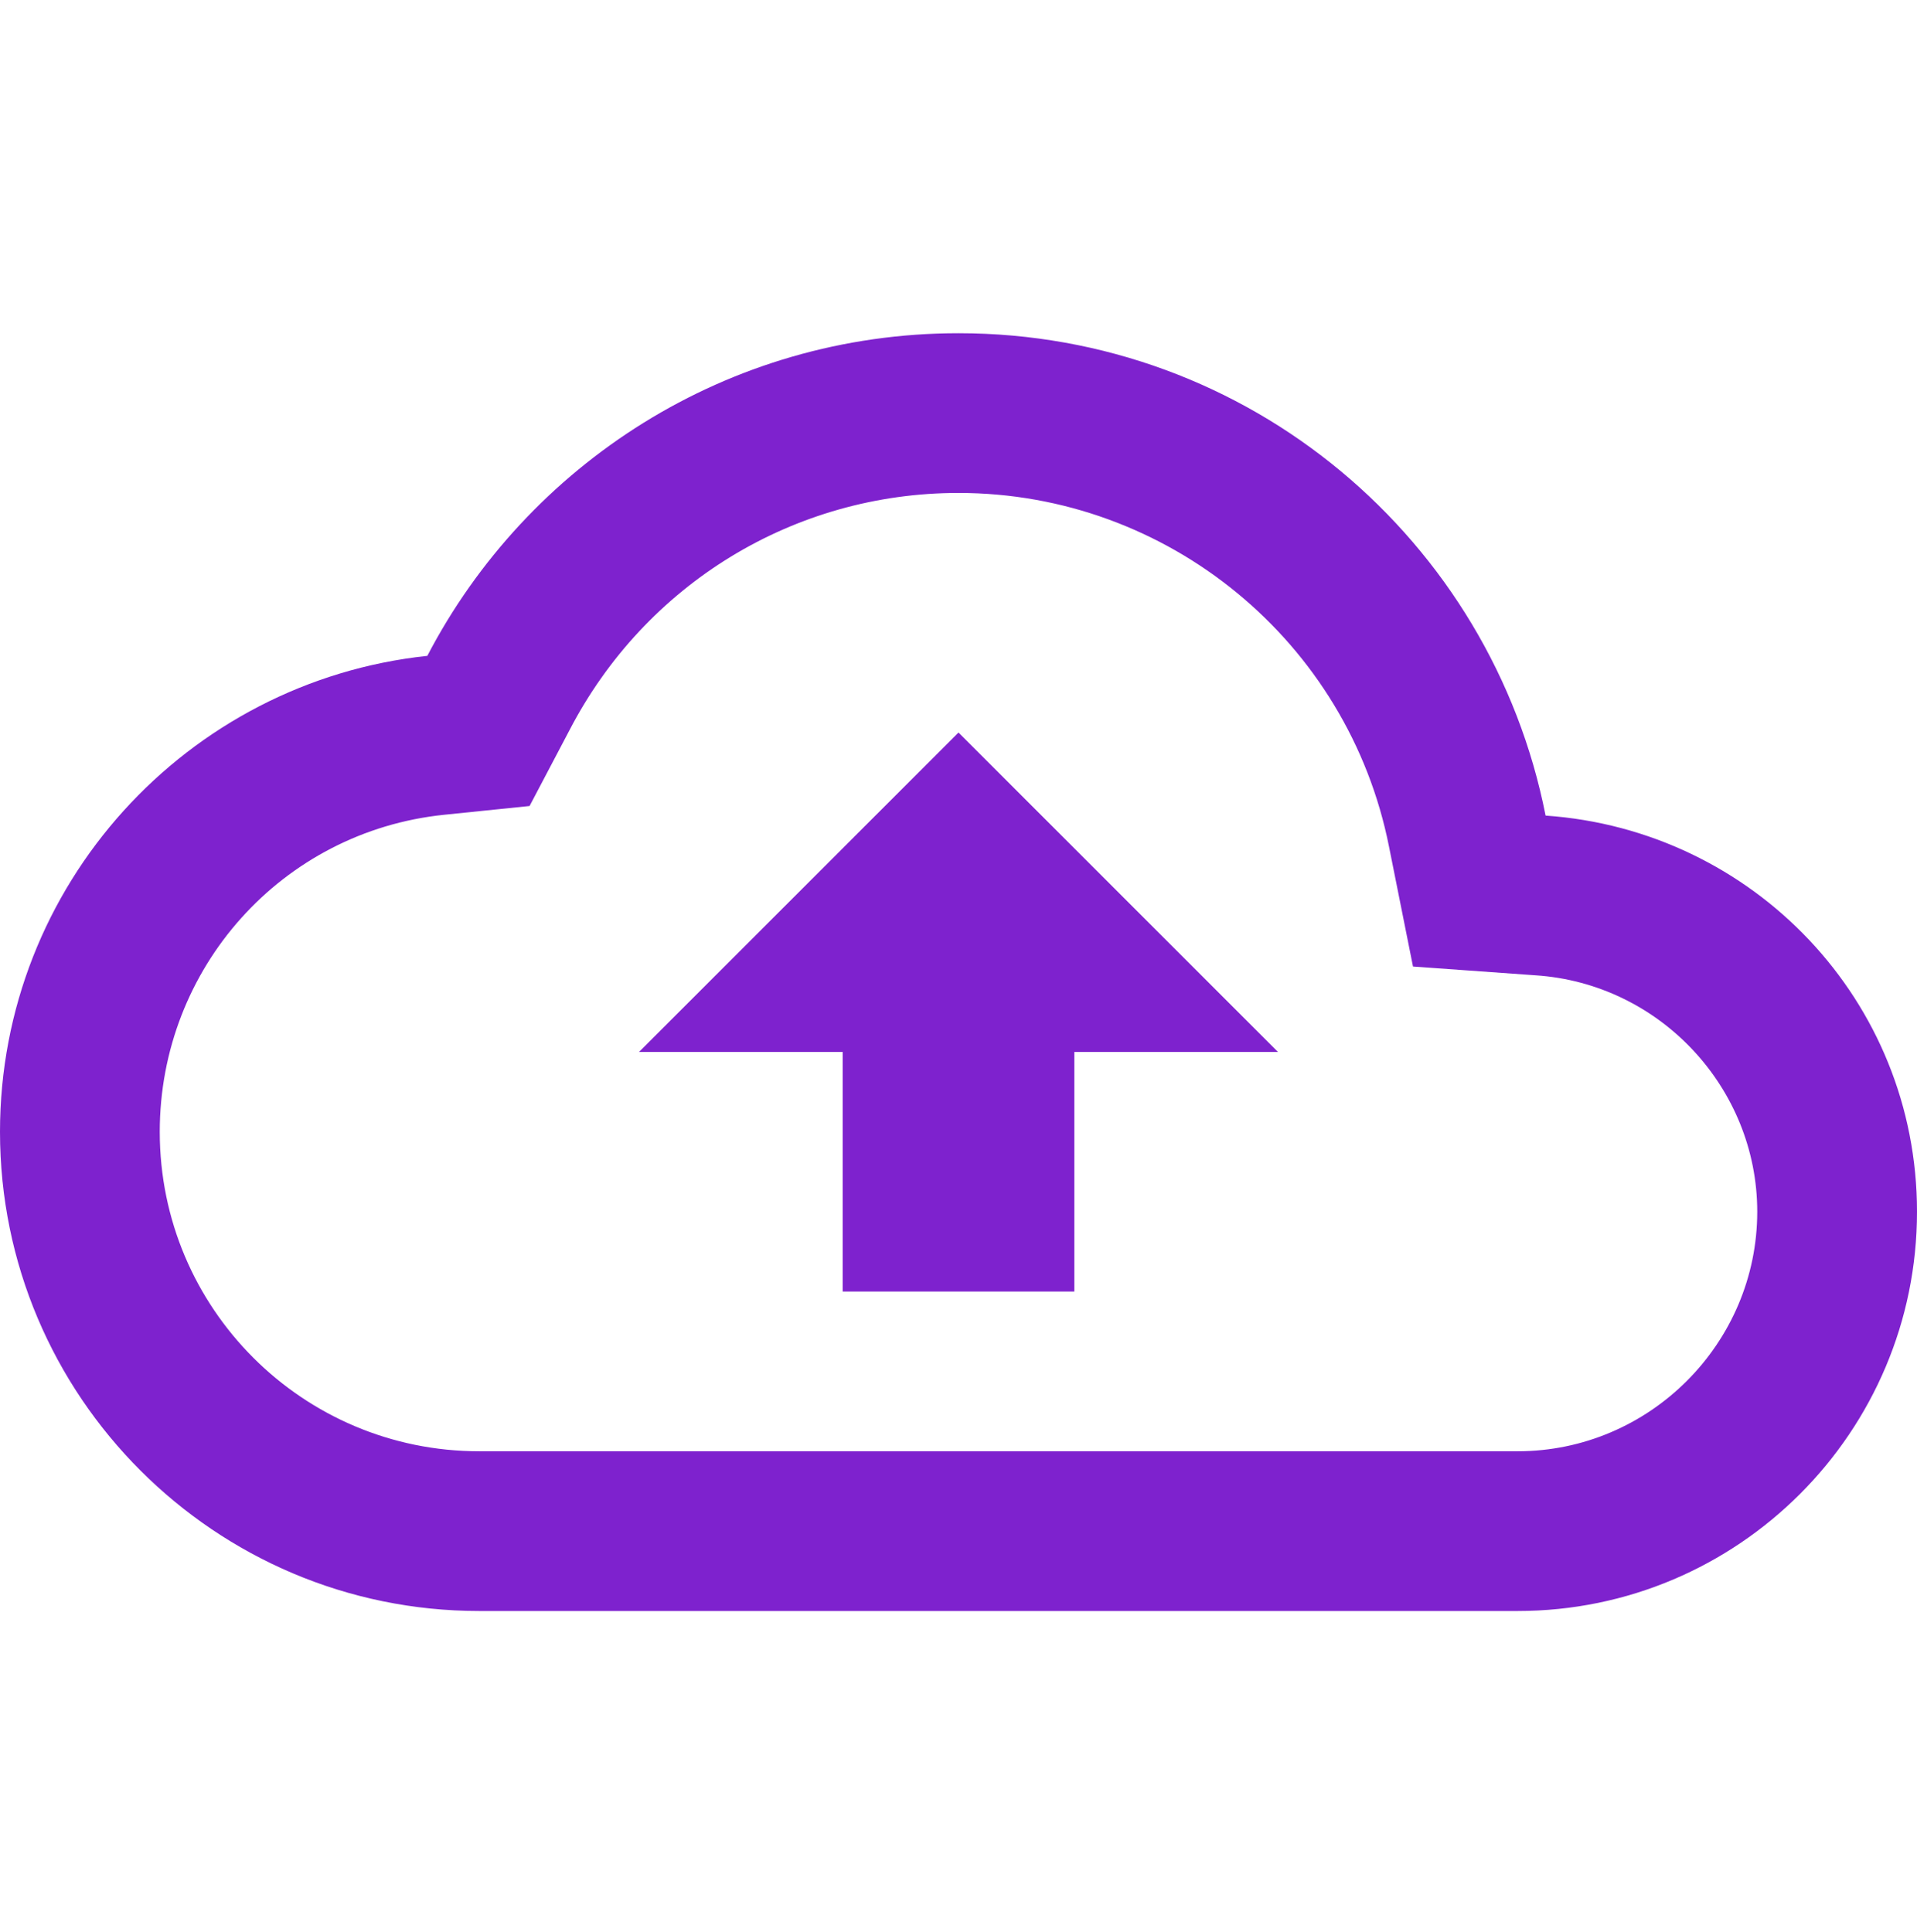 <svg width="128" height="129" viewBox="0 0 128 129" fill="none" xmlns="http://www.w3.org/2000/svg">
<g id="cloud_upload">
<path id="Vector" d="M103.2 54.467C99.573 36.067 83.413 22.253 64 22.253C48.587 22.253 35.2 31 28.533 43.8C12.48 45.507 0 59.107 0 75.587C0 93.24 14.347 107.587 32 107.587H101.333C116.053 107.587 128 95.64 128 80.92C128 66.84 117.067 55.427 103.2 54.467ZM101.333 96.92H32C20.213 96.92 10.667 87.373 10.667 75.587C10.667 64.653 18.827 55.533 29.653 54.413L35.36 53.827L38.027 48.76C43.093 39 53.013 32.92 64 32.92C77.973 32.92 90.027 42.84 92.747 56.547L94.347 64.547L102.507 65.133C110.827 65.667 117.333 72.653 117.333 80.92C117.333 89.72 110.133 96.92 101.333 96.92ZM42.667 70.253H56.267V86.253H71.733V70.253H85.333L64 48.92L42.667 70.253Z" fill="#7E22CE"/>
</g>
</svg>
